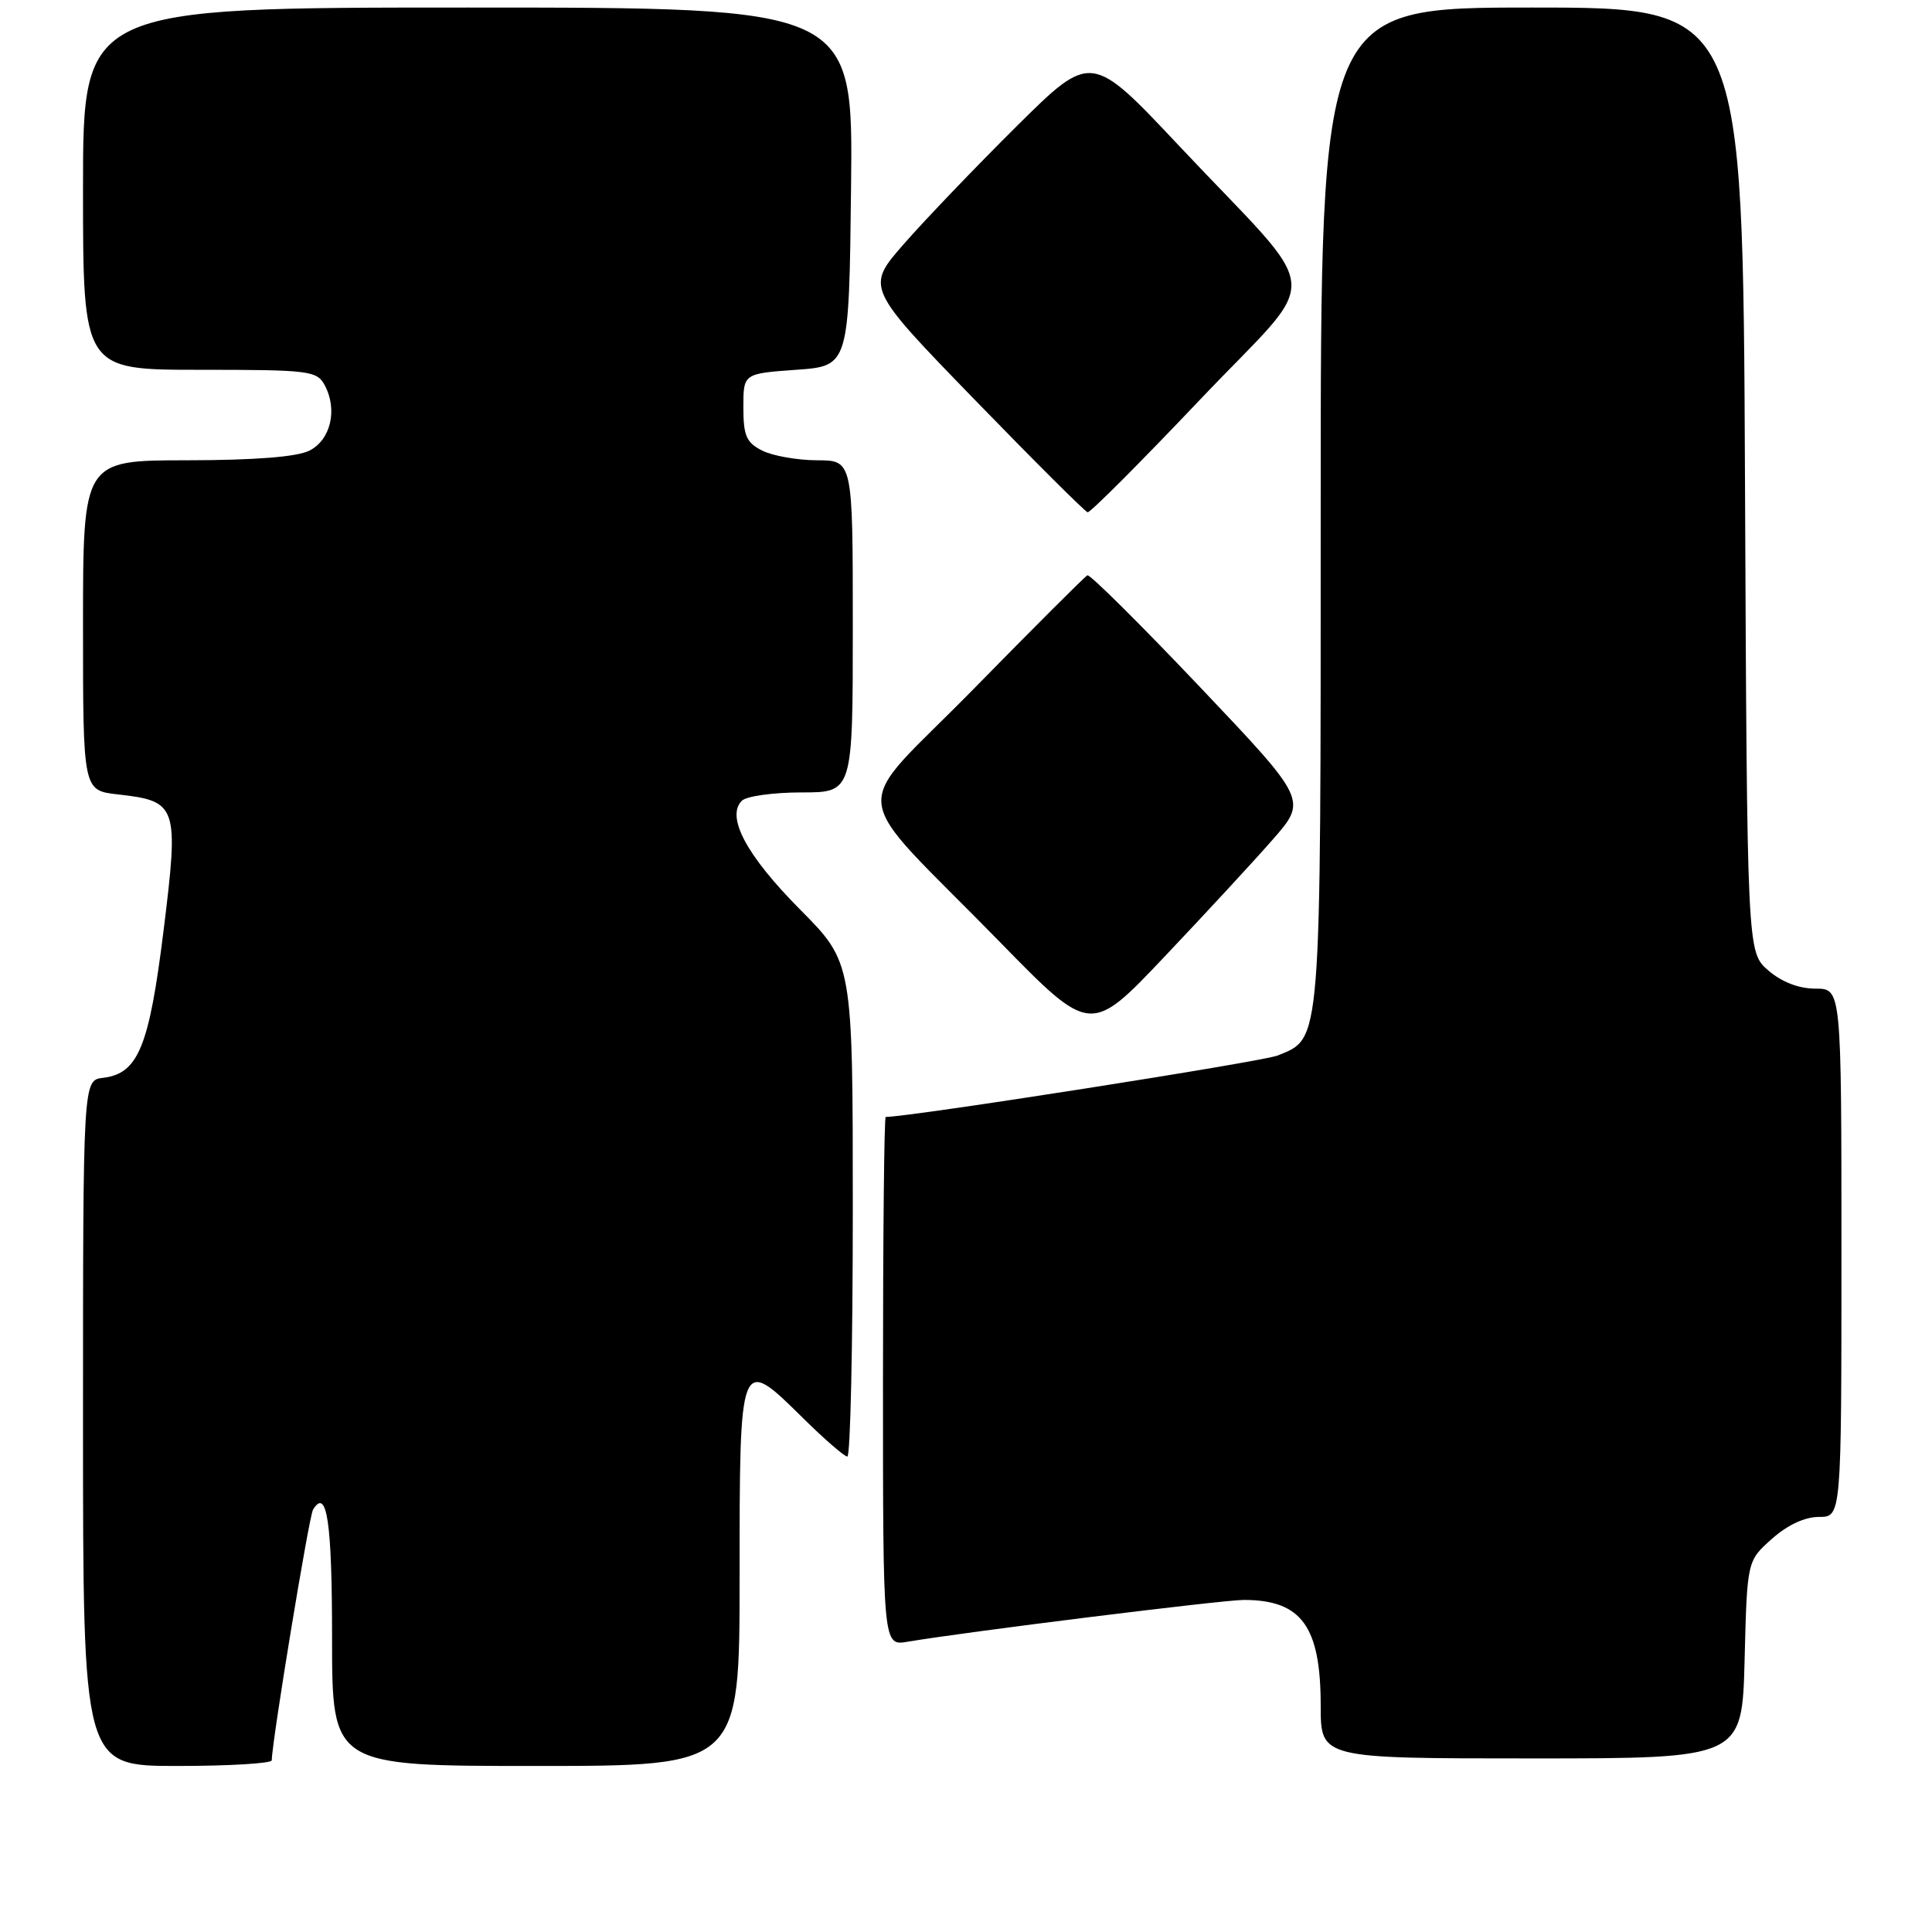 <?xml version="1.0" encoding="UTF-8" standalone="no"?>
<!DOCTYPE svg PUBLIC "-//W3C//DTD SVG 1.1//EN" "http://www.w3.org/Graphics/SVG/1.1/DTD/svg11.dtd" >
<svg xmlns="http://www.w3.org/2000/svg" xmlns:xlink="http://www.w3.org/1999/xlink" version="1.1" viewBox="0 0 256 256">
 <g >
 <path fill="currentColor"
d=" M 36.01 233.25 C 36.06 230.58 40.95 200.89 41.48 200.03 C 43.32 197.05 44.00 201.65 44.00 217.06 C 44.00 234.00 44.00 234.00 71.00 234.00 C 98.00 234.00 98.00 234.00 98.00 208.97 C 98.00 179.61 98.00 179.61 106.36 187.86 C 109.22 190.69 111.89 193.00 112.28 193.00 C 112.68 193.00 113.00 178.27 113.00 160.27 C 113.00 127.55 113.00 127.55 105.99 120.49 C 98.92 113.37 96.17 108.23 98.30 106.10 C 98.90 105.50 102.46 105.00 106.20 105.00 C 113.00 105.00 113.00 105.00 113.00 83.00 C 113.00 61.00 113.00 61.00 108.25 60.99 C 105.64 60.98 102.38 60.40 101.00 59.71 C 98.89 58.64 98.50 57.74 98.50 53.97 C 98.50 49.50 98.50 49.50 105.50 49.00 C 112.50 48.50 112.50 48.50 112.77 24.75 C 113.04 1.00 113.04 1.00 62.02 1.00 C 11.00 1.00 11.00 1.00 11.00 25.00 C 11.00 49.00 11.00 49.00 26.46 49.00 C 41.03 49.00 41.99 49.12 43.03 51.05 C 44.76 54.28 43.82 58.29 41.00 59.71 C 39.36 60.54 33.78 60.98 24.75 60.99 C 11.00 61.00 11.00 61.00 11.00 82.87 C 11.00 104.74 11.00 104.74 15.60 105.26 C 23.52 106.15 23.72 106.74 21.68 123.25 C 19.76 138.73 18.32 142.26 13.65 142.82 C 11.00 143.13 11.00 143.13 11.00 188.57 C 11.00 234.00 11.00 234.00 23.50 234.00 C 30.38 234.00 36.01 233.66 36.01 233.25 Z  M 231.17 219.92 C 231.50 206.83 231.50 206.83 234.77 203.92 C 236.83 202.08 239.13 201.00 241.02 201.00 C 244.00 201.00 244.00 201.00 244.00 166.00 C 244.00 131.00 244.00 131.00 240.56 131.00 C 238.36 131.00 236.10 130.13 234.31 128.59 C 231.50 126.17 231.50 126.17 231.22 63.59 C 230.94 1.00 230.94 1.00 202.97 1.00 C 175.00 1.00 175.00 1.00 175.00 67.05 C 175.00 139.14 175.13 137.48 169.30 139.86 C 167.28 140.68 120.59 148.00 117.36 148.00 C 117.16 148.00 117.00 163.77 117.00 183.05 C 117.00 218.09 117.00 218.09 120.25 217.54 C 128.04 216.22 161.99 212.00 164.80 212.00 C 172.47 212.00 175.00 215.49 175.00 226.05 C 175.00 233.00 175.00 233.00 202.92 233.00 C 230.84 233.00 230.84 233.00 231.17 219.92 Z  M 168.63 111.26 C 173.22 106.02 173.22 106.02 158.95 90.98 C 151.10 82.71 144.41 76.07 144.09 76.23 C 143.76 76.38 137.00 83.14 129.05 91.25 C 112.38 108.26 111.92 103.77 132.47 124.80 C 144.50 137.11 144.50 137.11 154.27 126.80 C 159.64 121.14 166.11 114.14 168.63 111.26 Z  M 158.96 53.01 C 175.42 35.66 175.78 40.10 156.24 19.33 C 144.59 6.94 144.59 6.94 134.72 16.72 C 129.30 22.10 122.58 29.11 119.79 32.30 C 114.72 38.09 114.72 38.09 129.11 52.92 C 137.03 61.08 143.78 67.81 144.12 67.88 C 144.46 67.94 151.14 61.25 158.96 53.01 Z "/>
</g>
</svg>